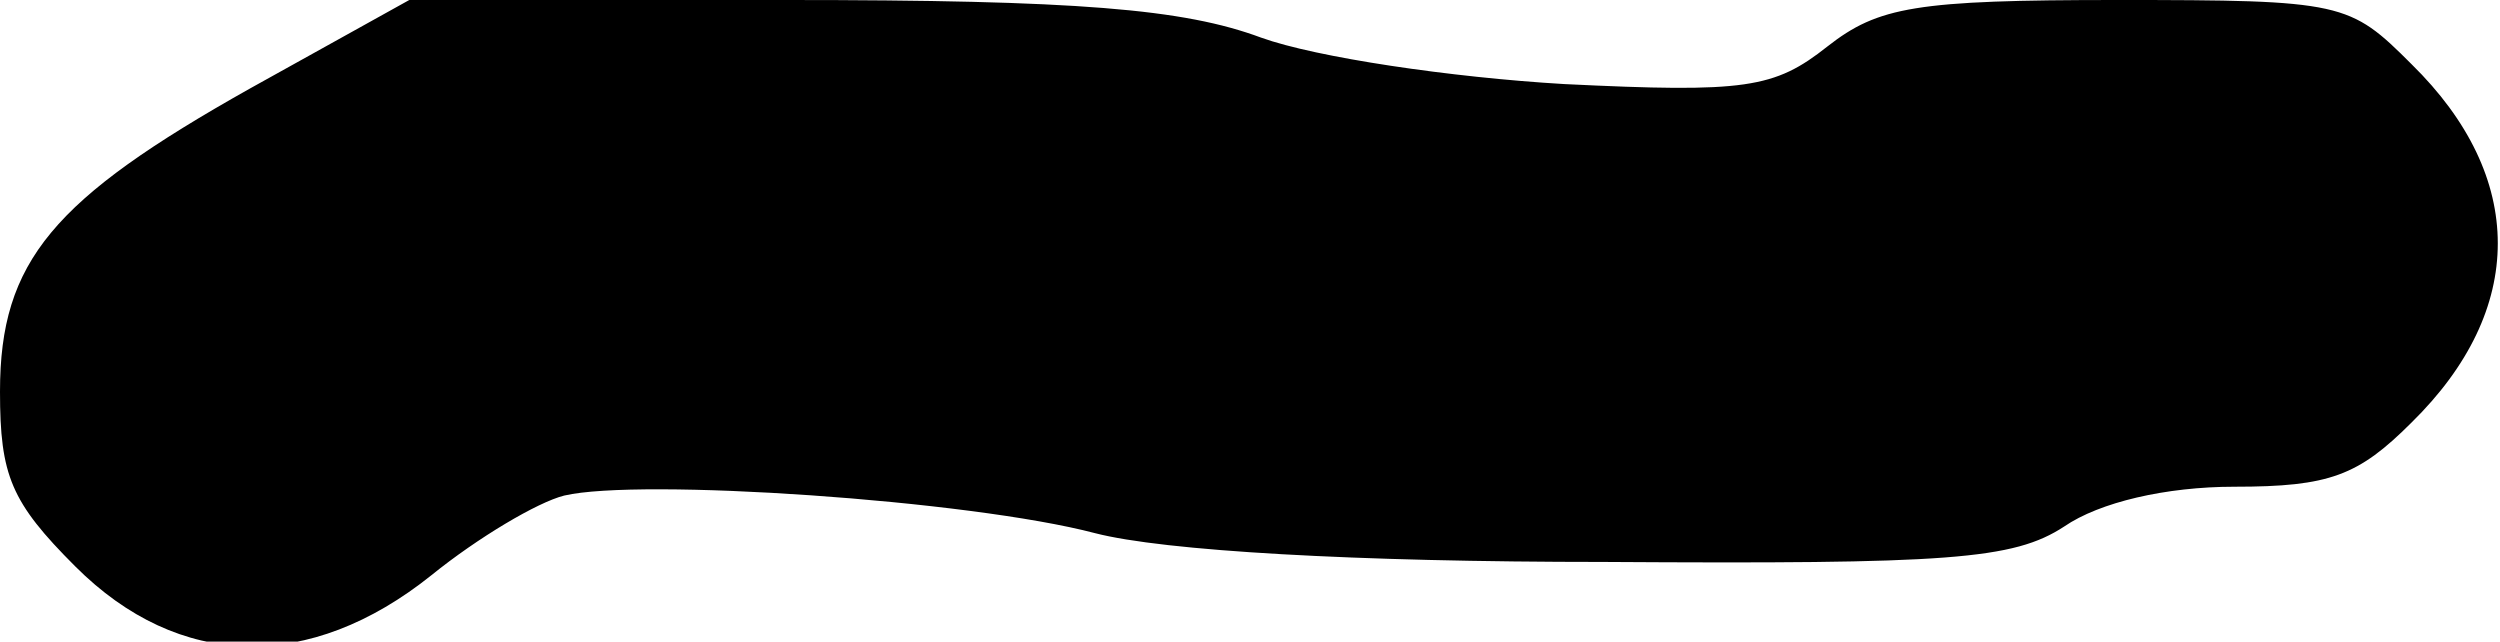 <?xml version="1.0" standalone="no"?>
<!DOCTYPE svg PUBLIC "-//W3C//DTD SVG 20010904//EN"
 "http://www.w3.org/TR/2001/REC-SVG-20010904/DTD/svg10.dtd">
<svg version="1.0" xmlns="http://www.w3.org/2000/svg"
 width="113pt" height="29pt" viewBox="0 0 113 29"
 preserveAspectRatio="xMidYMid meet">
<g transform="translate(0,29) scale(0.1,-0.1)"
fill="#000000" stroke="none">
<path fill="#000000" stroke="none" d="M113 250 c-89 -50 -113 -78 -113 -137
0 -38 5 -50 34 -79 47 -47 106 -48 161 -4 21 17 48 33 60 36 34 8 183 -2 240
-17 31 -8 117 -13 230 -13 156 -1 185 1 208 16 16 11 46 18 77 18 43 0 56 5
80 29 52 51 52 111 0 162 -28 28 -31 29 -133 29 -91 0 -108 -3 -131 -21 -24
-19 -37 -21 -119 -17 -51 3 -112 12 -137 21 -35 13 -83 17 -215 17 l-170 0
-72 -40z"/>
</g>
</svg>

